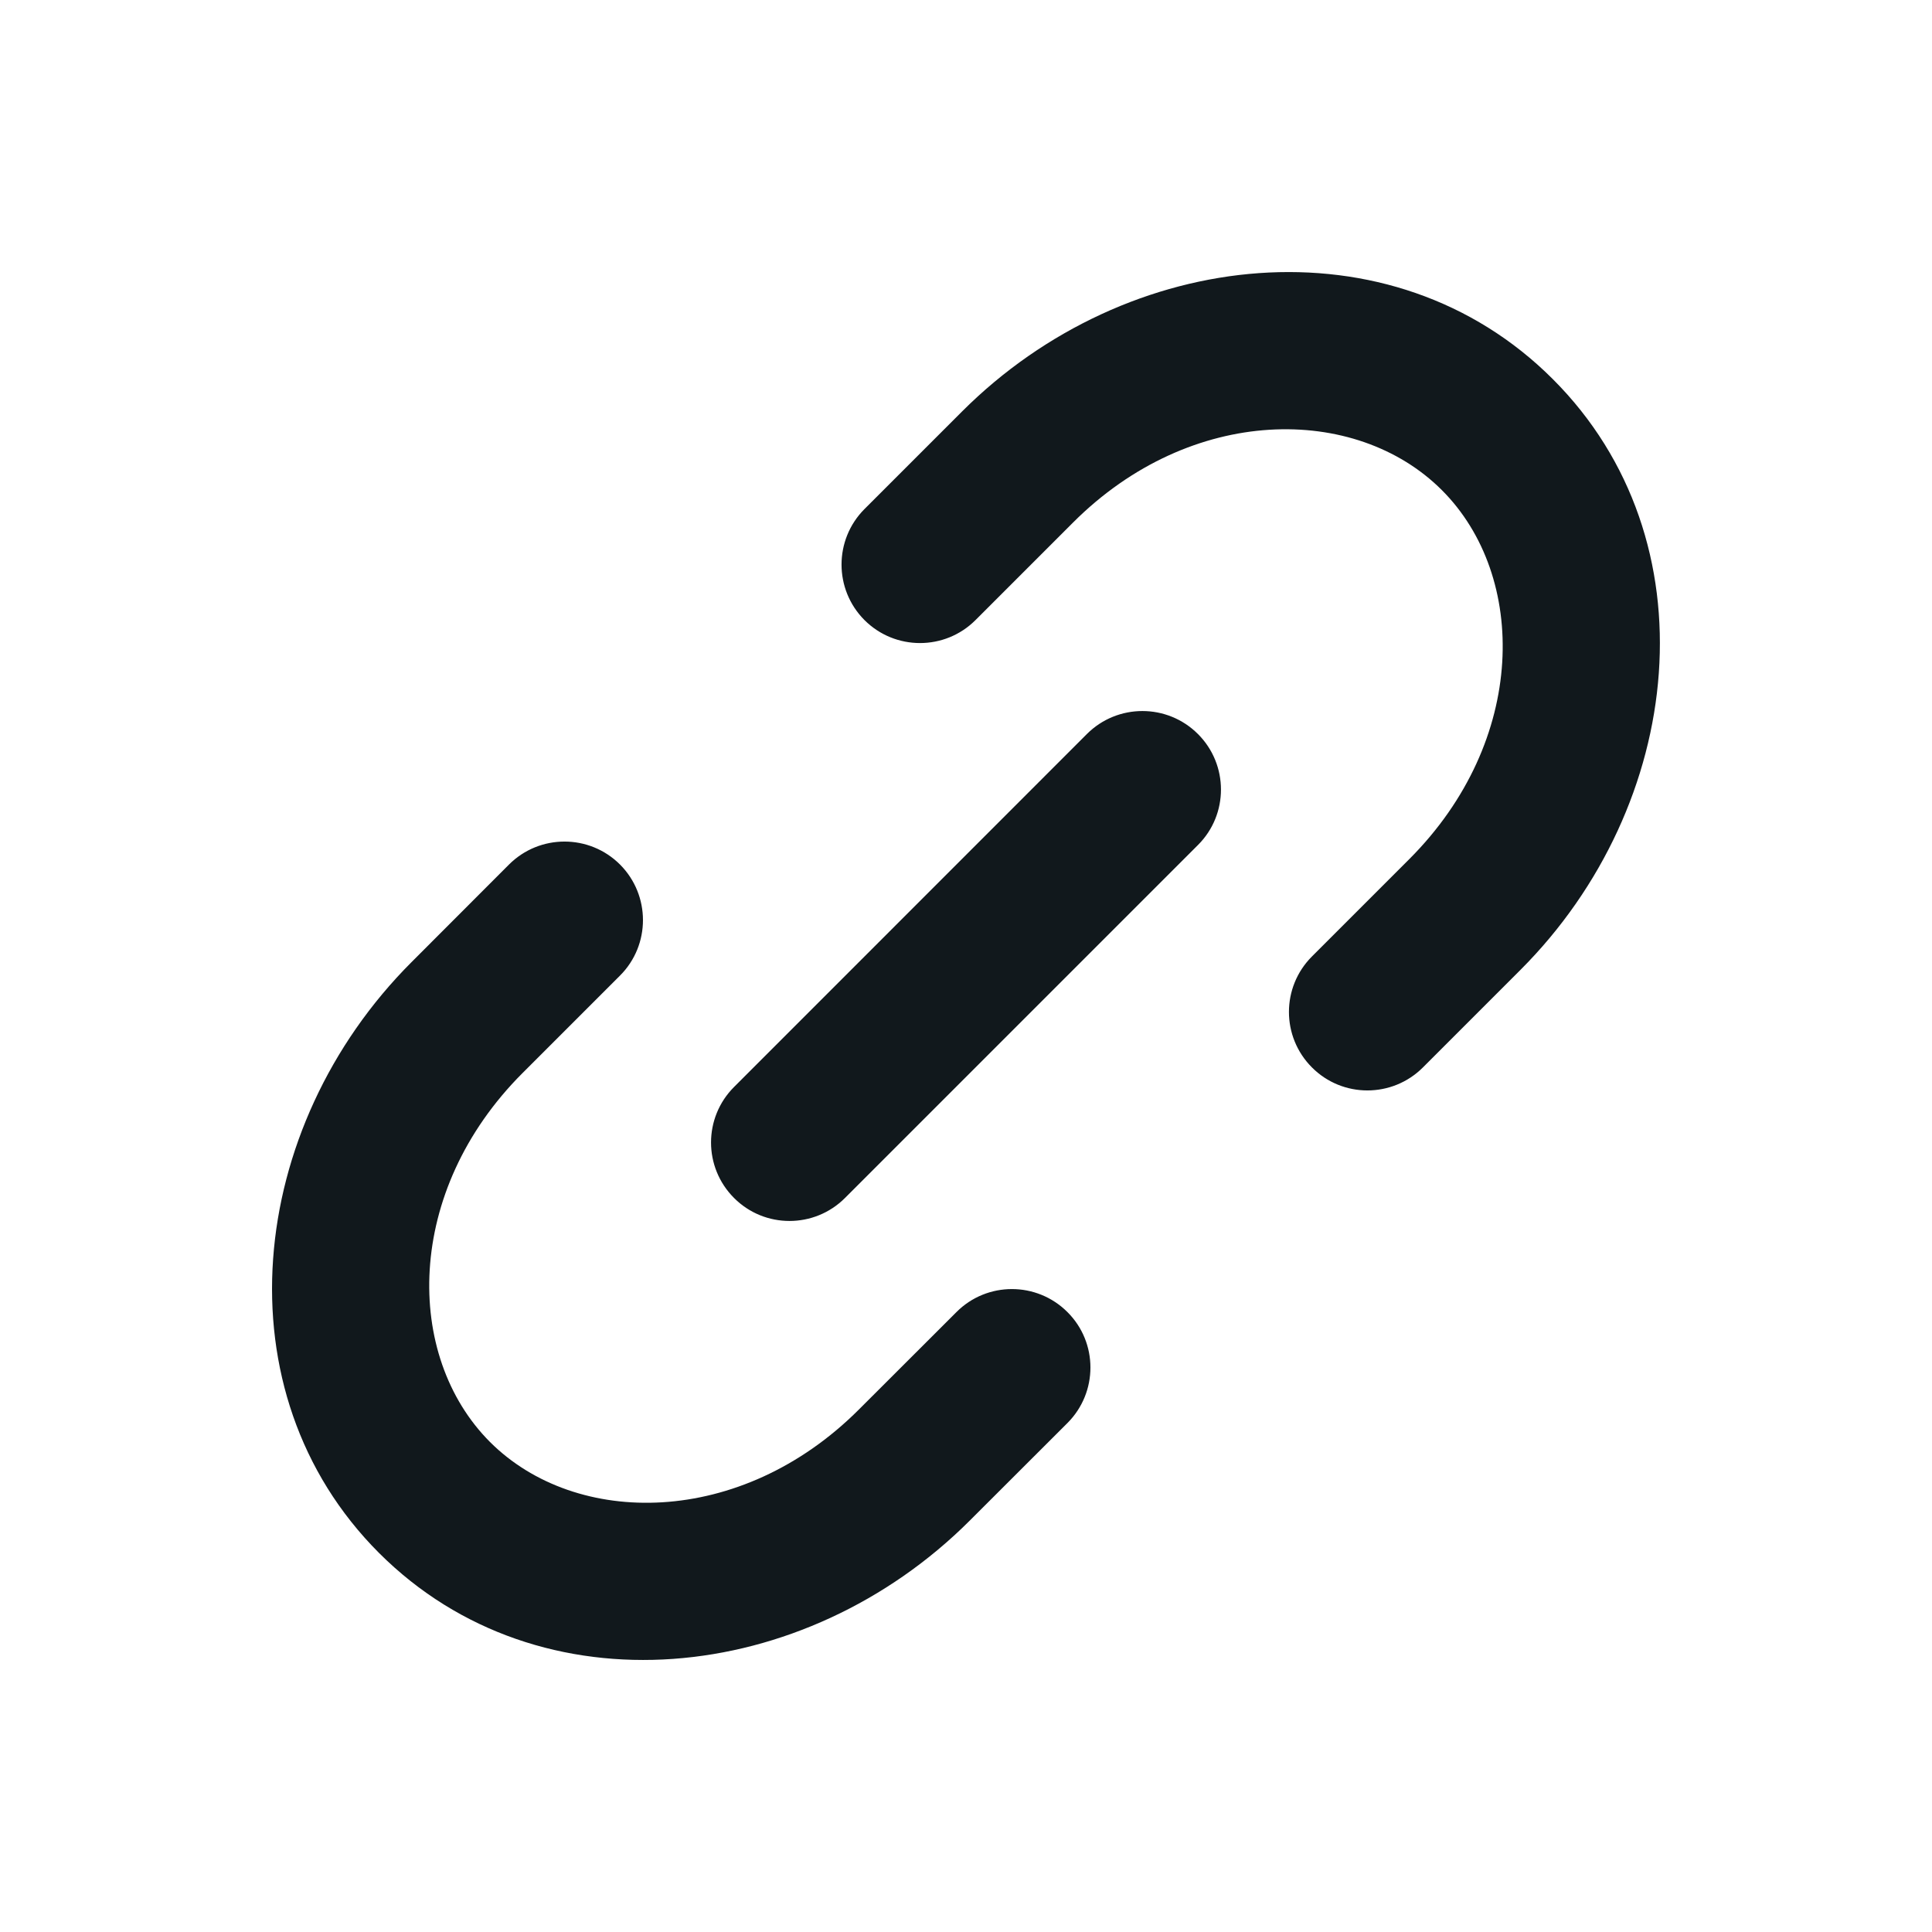 <svg width="16" height="16" viewBox="0 0 16 16" fill="none" xmlns="http://www.w3.org/2000/svg">
  <path fill-rule="evenodd" clip-rule="evenodd" d="M11.941 4.059C11.228 3.346 9.864 3.349 8.886 4.328L8.079 5.135C7.825 5.389 7.413 5.389 7.159 5.135C6.906 4.881 6.906 4.47 7.159 4.216L7.967 3.408C9.332 2.043 11.527 1.806 12.86 3.14C14.194 4.473 13.956 6.668 12.591 8.033L11.784 8.84C11.53 9.094 11.118 9.094 10.865 8.84C10.611 8.586 10.611 8.175 10.865 7.921L11.672 7.114C12.65 6.135 12.654 4.772 11.941 4.059ZM9.921 6.079C10.175 6.333 10.175 6.745 9.921 6.998L6.998 9.921C6.744 10.175 6.332 10.175 6.079 9.921C5.825 9.667 5.825 9.256 6.079 9.002L9.001 6.079C9.255 5.825 9.667 5.825 9.921 6.079ZM5.135 7.16C5.388 7.414 5.388 7.826 5.135 8.079L4.327 8.887C3.349 9.865 3.346 11.229 4.058 11.942C4.771 12.654 6.135 12.651 7.113 11.673L7.921 10.866C8.174 10.612 8.586 10.612 8.84 10.866C9.094 11.119 9.094 11.531 8.84 11.785L8.032 12.592C6.667 13.957 4.473 14.194 3.139 12.861C1.806 11.527 2.043 9.333 3.408 7.968L4.215 7.16C4.469 6.906 4.881 6.906 5.135 7.16Z" fill="#11181C"/>
</svg>
